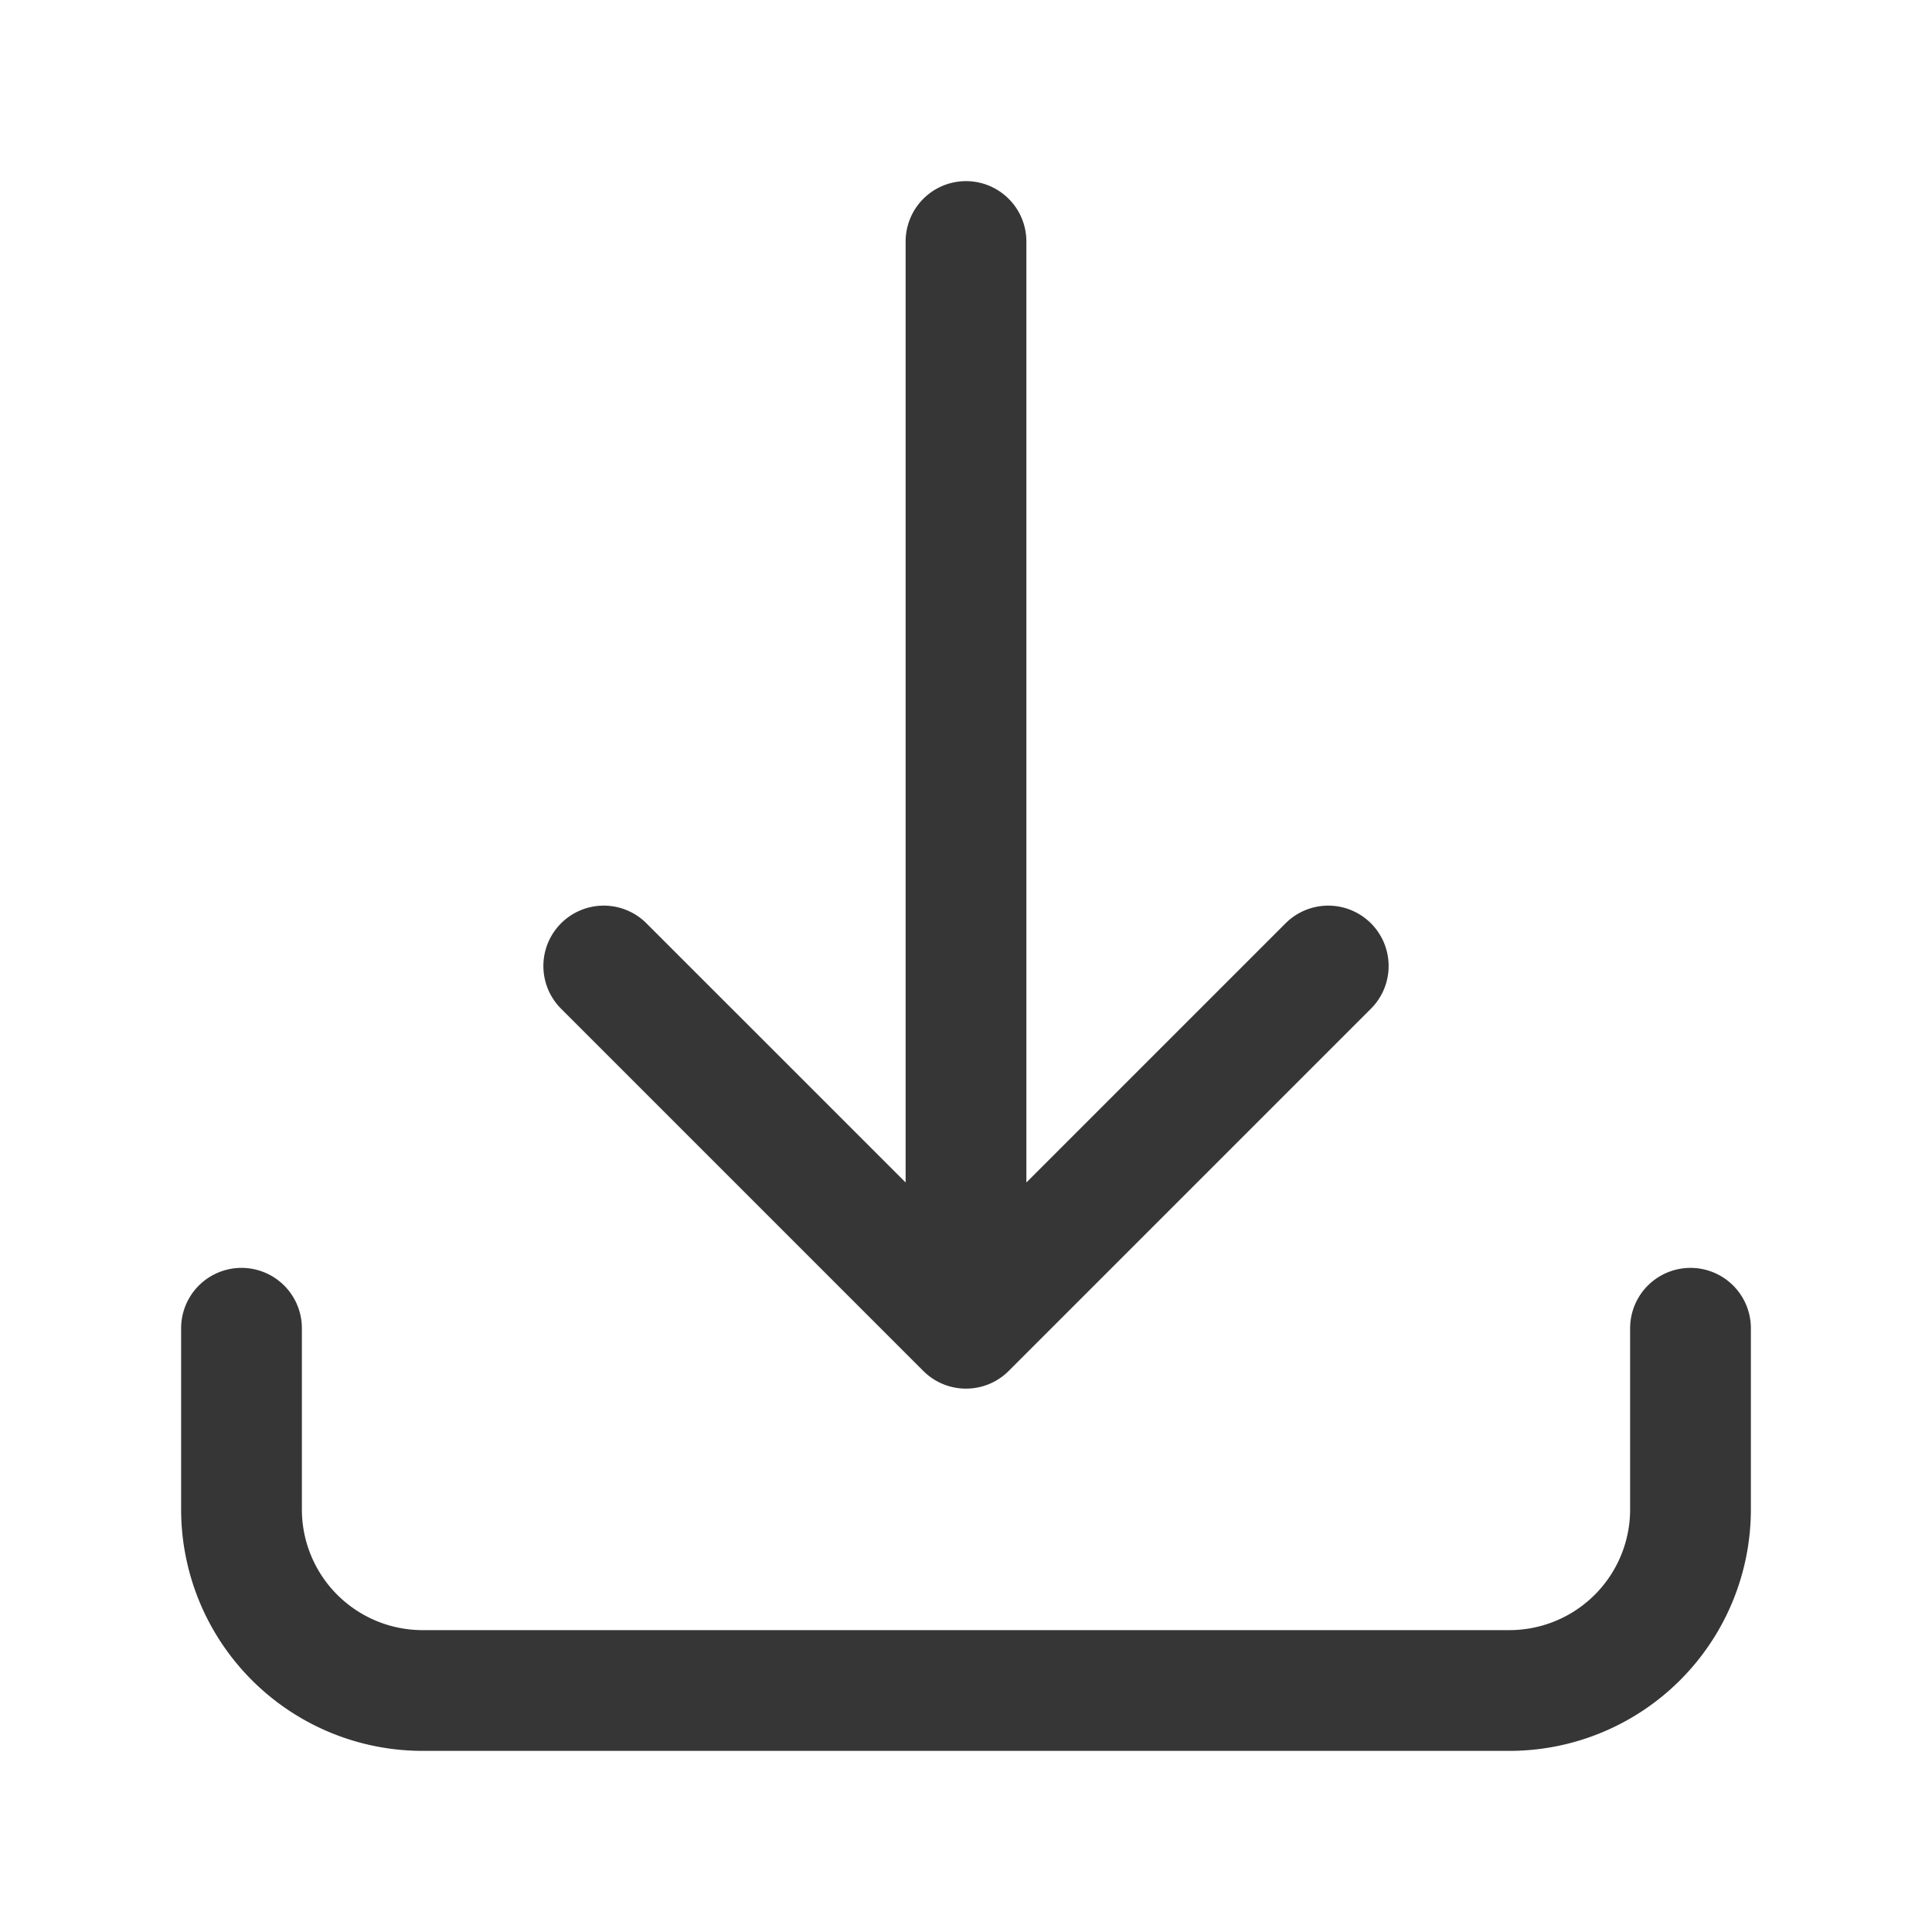 <svg xmlns="http://www.w3.org/2000/svg" fill="none" viewBox="0 0 24 24" stroke-width="1.5" stroke="#363636" class="w-6 h-6">
  <path stroke-linecap="round" stroke-linejoin="round" d="M3 16.5v2.25A2.25 2.25 0 005.25 21h13.5A2.25 2.25 0 0021 18.75V16.5M16.5 12L12 16.5m0 0L7.5 12m4.5 4.5V3" />
</svg>
